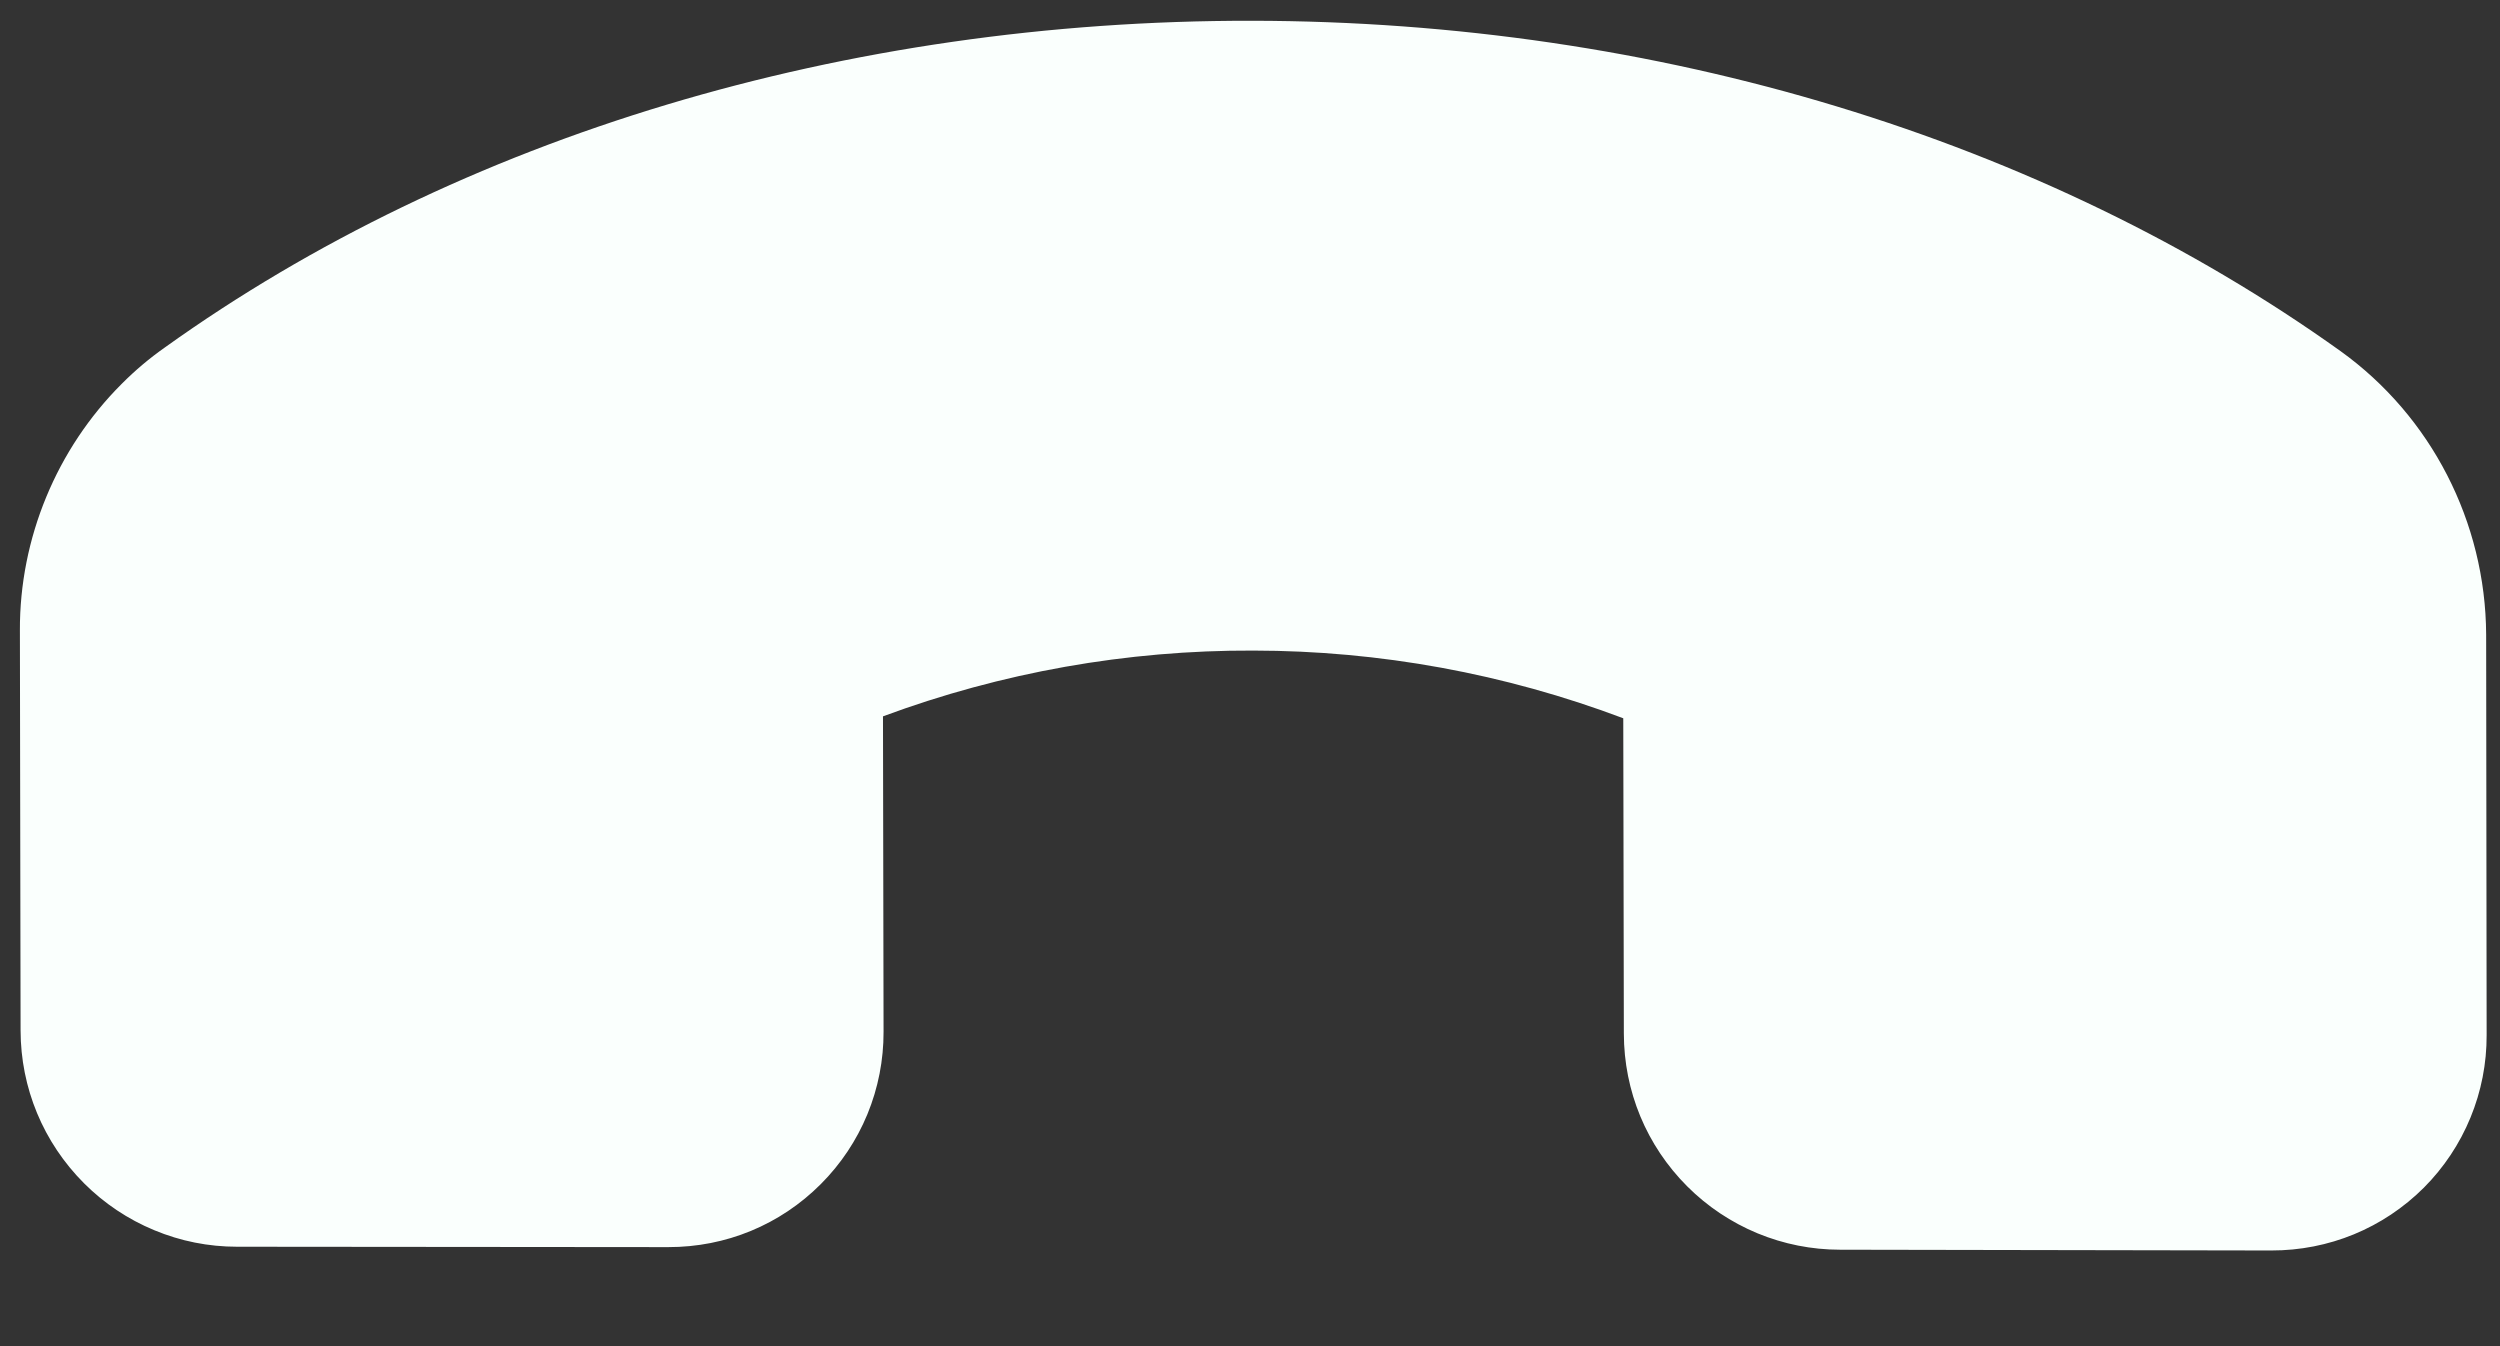 <svg width="26" height="14" viewBox="0 0 26 14" fill="none" xmlns="http://www.w3.org/2000/svg">
<rect x="0" y="0" width="26" height="14" fill="#333333" stroke="none"/>
<path d="M25.856 6.599L25.861 10.765C25.862 11.06 25.805 11.351 25.693 11.623C25.581 11.896 25.416 12.143 25.209 12.351C24.785 12.774 24.22 13.006 23.621 13.005L19.136 12.997C18.842 12.997 18.55 12.939 18.277 12.826C18.005 12.713 17.757 12.548 17.548 12.339C17.123 11.914 16.889 11.348 16.888 10.749L16.882 7.47C15.652 7.006 14.348 6.767 13.034 6.766C11.719 6.761 10.415 6.993 9.183 7.45L9.189 10.73C9.19 11.024 9.133 11.316 9.021 11.588C8.909 11.86 8.744 12.107 8.536 12.315C8.113 12.739 7.548 12.971 6.949 12.97L2.464 12.966C2.169 12.966 1.877 12.908 1.604 12.794C1.331 12.681 1.083 12.515 0.874 12.306C0.449 11.88 0.215 11.314 0.214 10.716L0.207 6.556C0.203 5.599 0.589 4.668 1.265 3.993C1.407 3.85 1.556 3.725 1.714 3.614C4.782 1.416 8.799 0.21 13.019 0.216C17.235 0.221 21.253 1.442 24.342 3.652C25.284 4.329 25.85 5.429 25.856 6.599V6.599Z" fill="#FAFFFD"/>
</svg>
